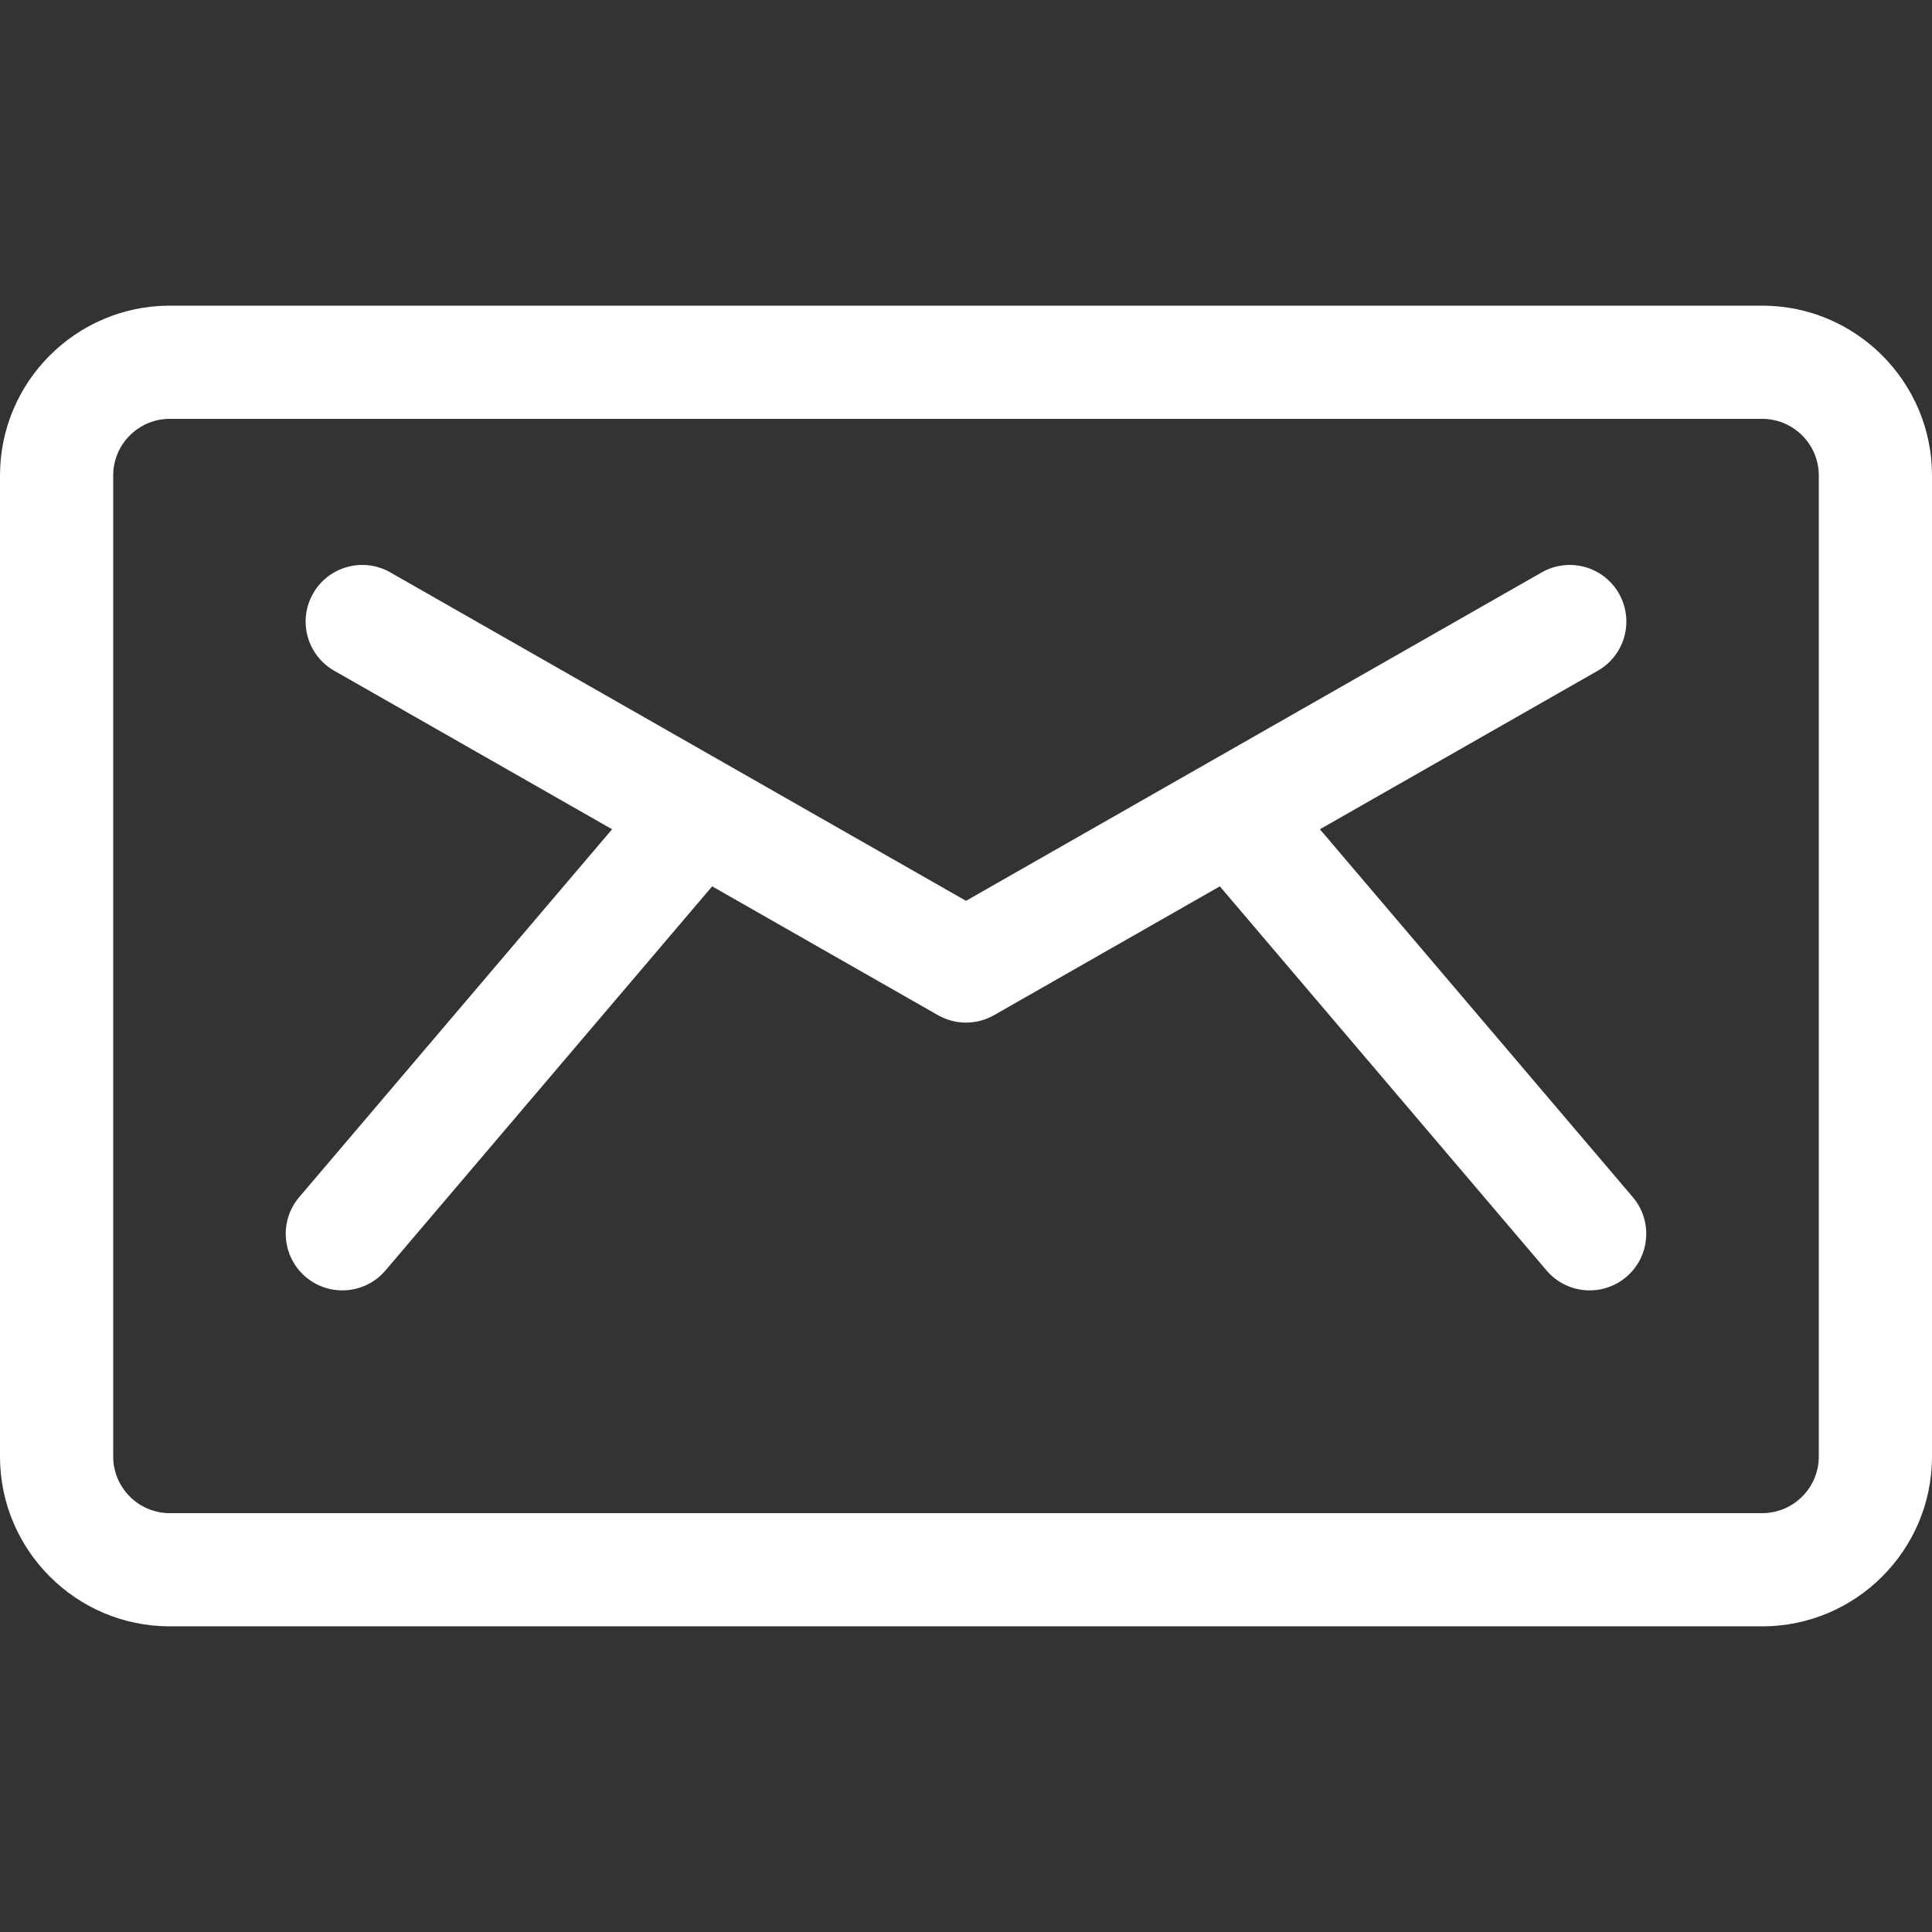 <?xml version="1.0"?>
<svg xmlns="http://www.w3.org/2000/svg" xmlns:xlink="http://www.w3.org/1999/xlink" version="1.1" id="Capa_1" x="0px" y="0px" viewBox="0 0 512 512" style="enable-background:new 0 0 512 512;" xml:space="preserve" width="512px" height="512px" class=""><rect x="0" y="0" width="512" height="512" fill="#333333" stroke="none"/><g><g>
	<g>
		<path d="M432.701,317.247l-82.913-97.484l73.645-42.016c7.196-4.104,9.701-13.266,5.597-20.461    c-4.105-7.196-13.269-9.702-20.462-5.597c-6.158,3.513-145.713,83.13-152.567,87.041c-6.888-3.93-146.476-83.566-152.567-87.041    c-7.196-4.104-16.355-1.601-20.462,5.597c-4.104,7.195-1.6,16.356,5.597,20.461l73.645,42.016L79.3,317.247    c-5.367,6.311-4.603,15.776,1.708,21.144c6.31,5.369,15.78,4.601,21.144-1.708l86.577-101.792l59.839,34.139    c4.607,2.628,10.26,2.627,14.865,0l59.839-34.139l86.577,101.792c5.368,6.313,14.838,7.073,21.144,1.708    C437.304,333.024,438.068,323.558,432.701,317.247z" data-original="#000000" class="active-path" data-old_color="#000000" fill="#FFFFFF"/>
	</g>
</g><g>
	<g>
		<path d="M467,81H45c-24.813,0-45,20.187-45,45v260c0,24.813,20.187,45,45,45h422c24.813,0,45-20.187,45-45V126    C512,101.187,491.813,81,467,81z M482,386c0,8.271-6.729,15-15,15H45c-8.271,0-15-6.729-15-15V126c0-8.271,6.729-15,15-15h422    c8.271,0,15,6.729,15,15V386z" data-original="#000000" class="active-path" data-old_color="#000000" fill="#FFFFFF"/>
	</g>
</g></g> </svg>
